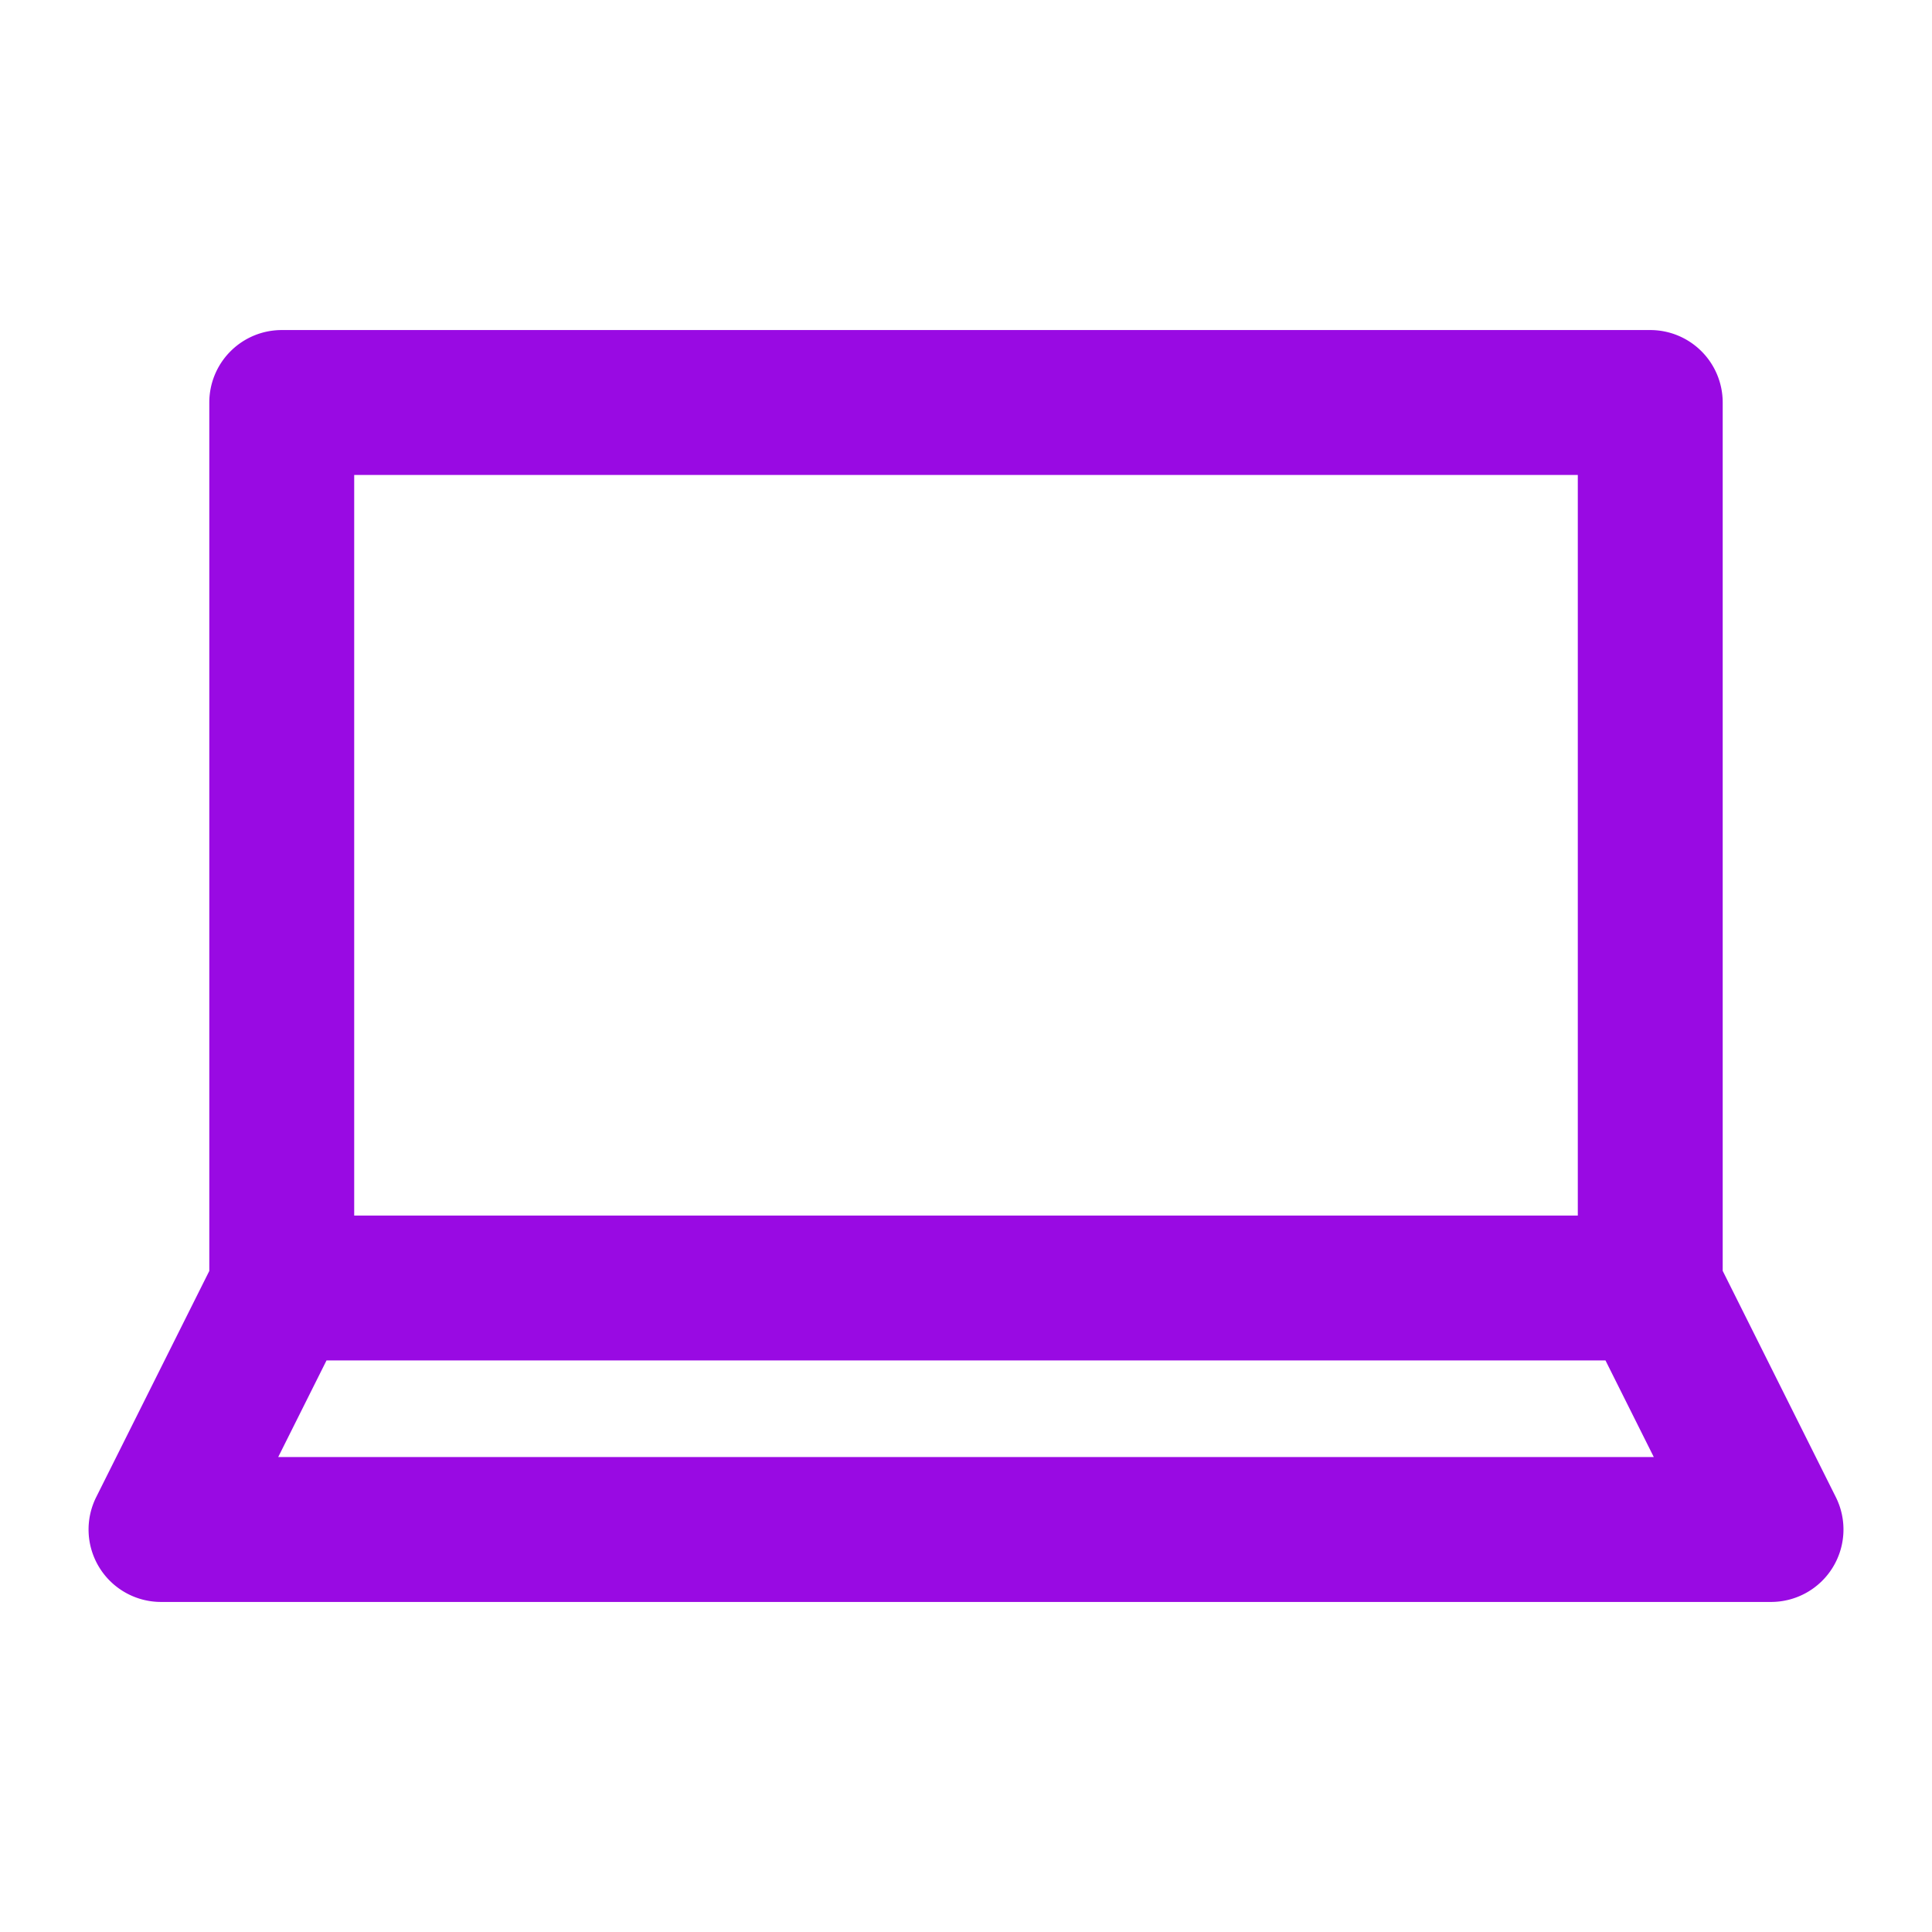 <?xml version="1.0" encoding="UTF-8"?>
<svg xmlns="http://www.w3.org/2000/svg" fill="none" viewBox="0 0 24 24"><path fill="#1E1E20" fill-rule="evenodd" d="M2.6 5a.9.9 0 0 1 .9-.9h17a.9.9 0 0 1 .9.9v10.787l1.405 2.81A.9.9 0 0 1 22 19.9H2a.9.9 0 0 1-.805-1.302l1.405-2.81V5zm1.456 11.9l-.6 1.2h17.088l-.6-1.2H4.056zM19.6 15.1V5.9H4.4v9.2h15.2z" clip-rule="evenodd" style="fill: #990ae3;"/></svg>

